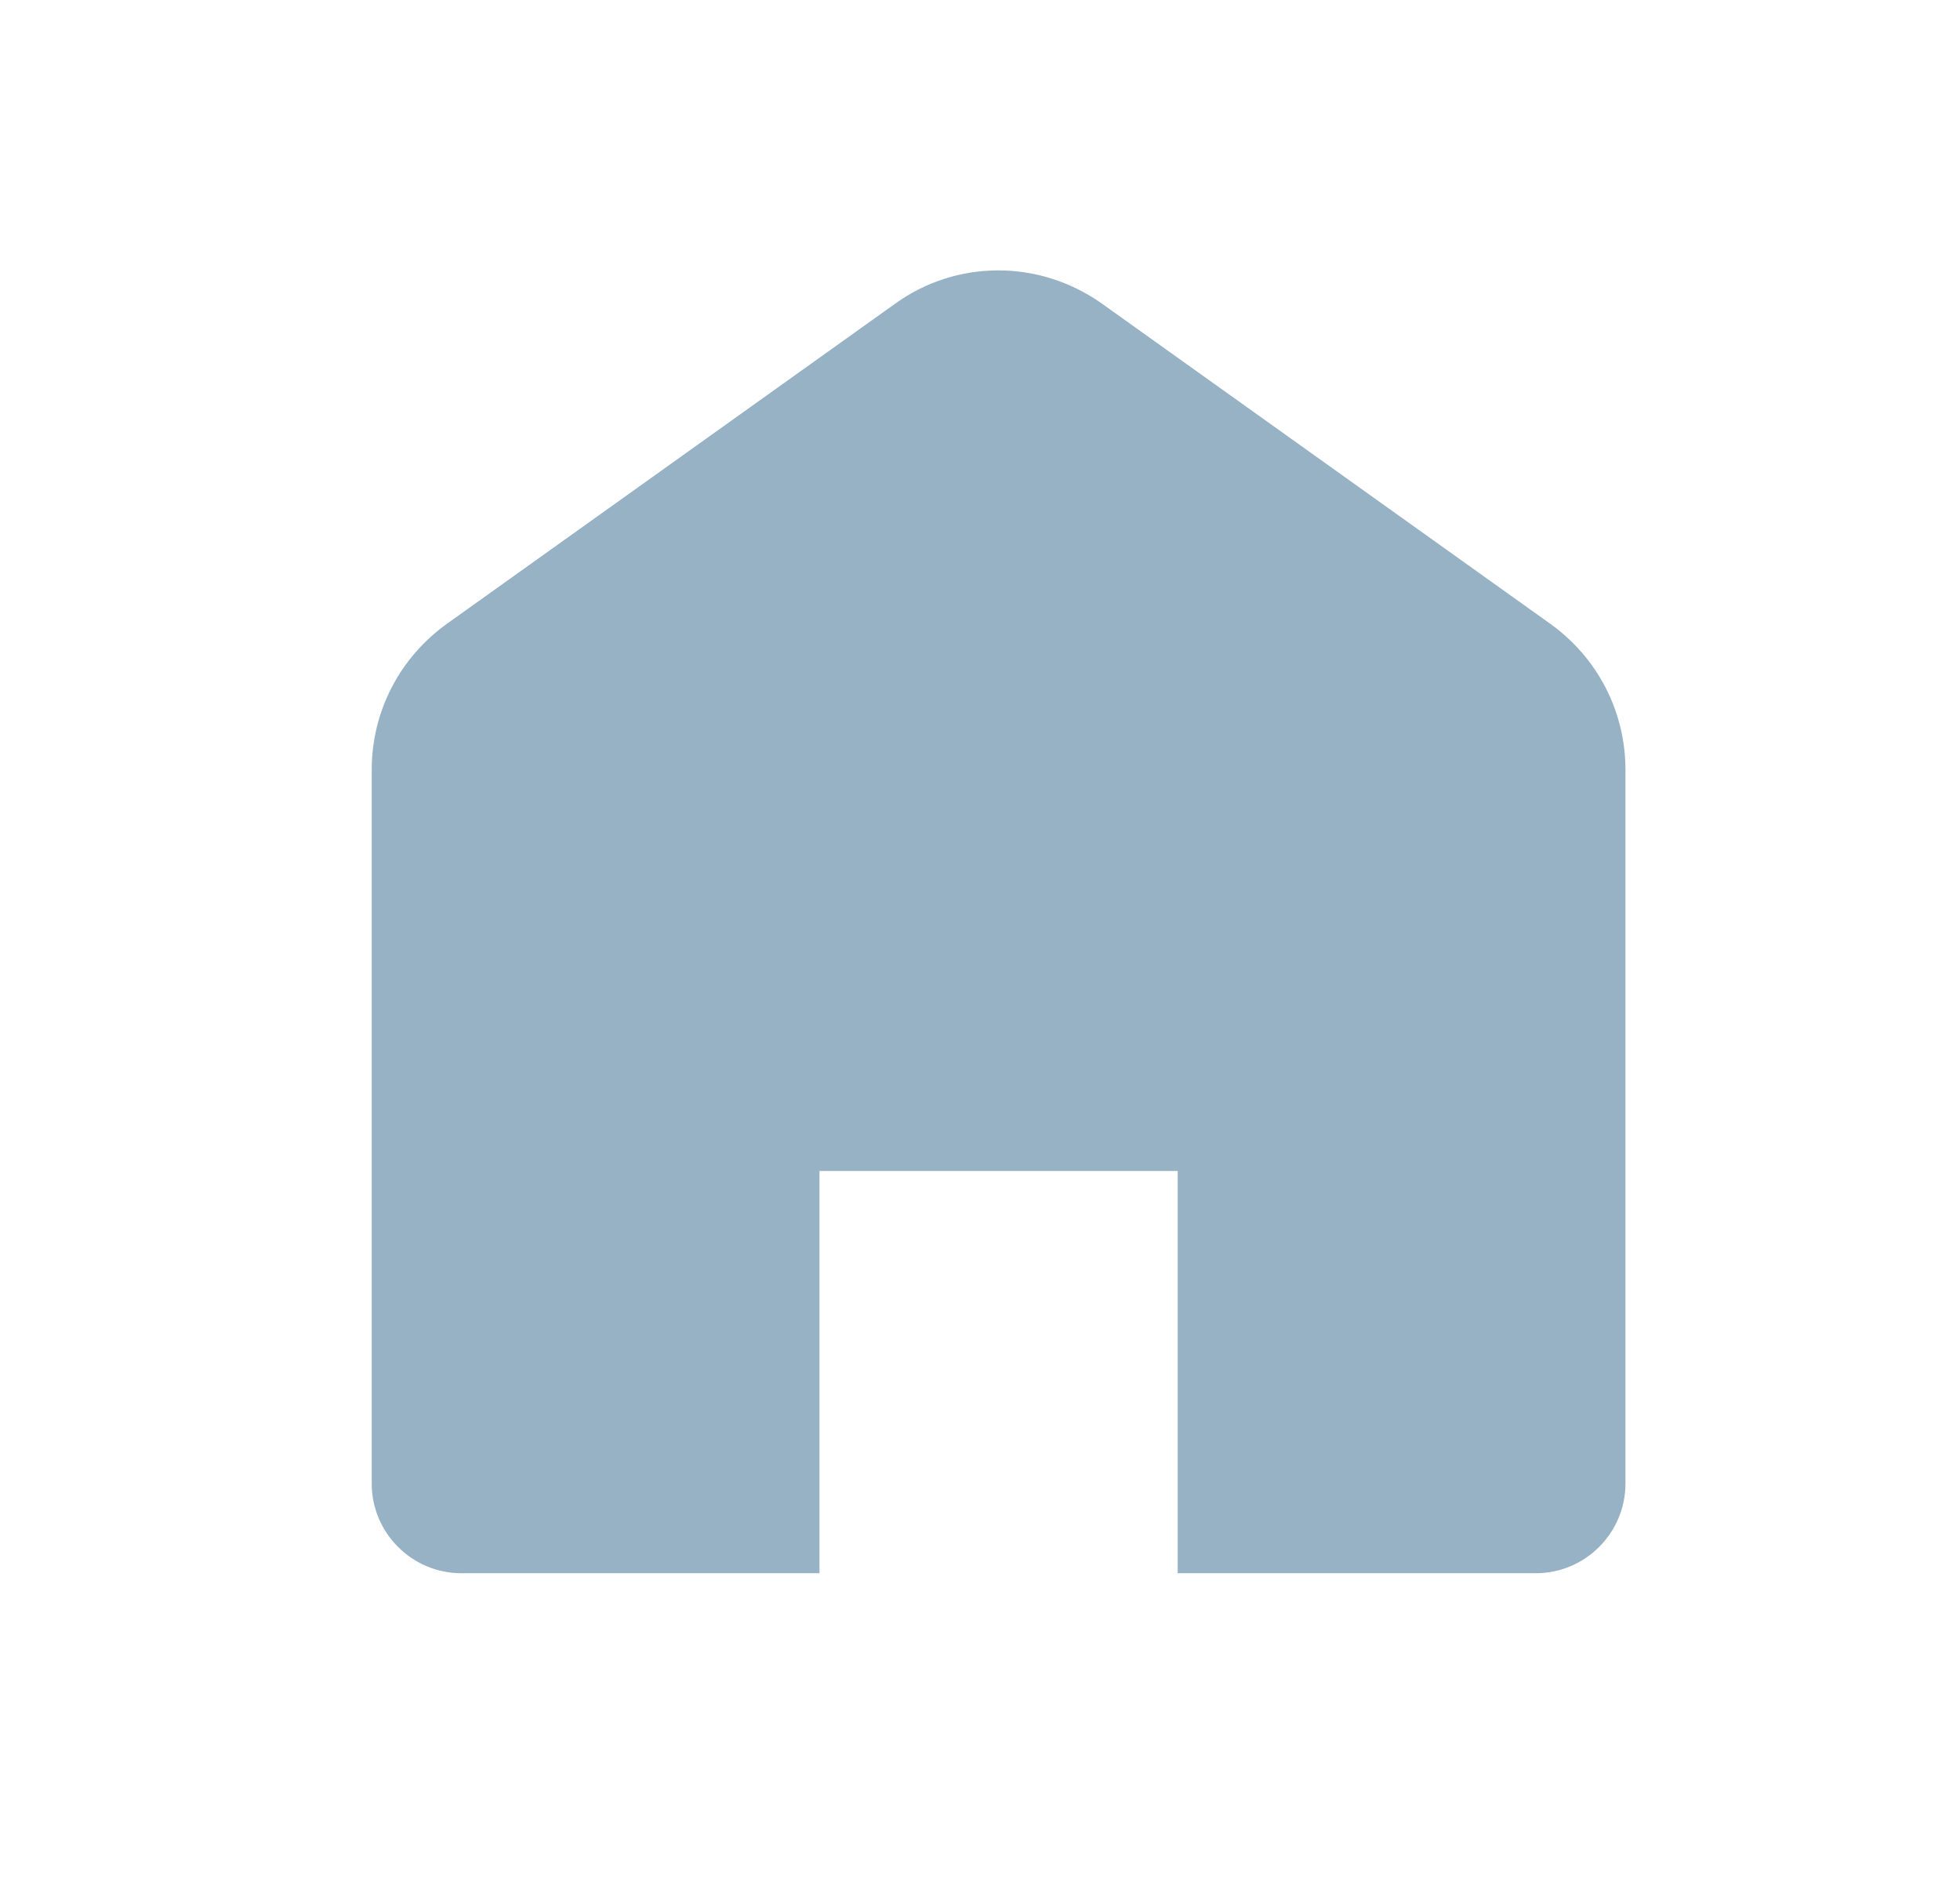 <svg width="29" height="28" viewBox="0 0 29 28" fill="none" xmlns="http://www.w3.org/2000/svg">
<path d="M22.937 9.227L16.312 4.497C15.384 3.834 14.152 3.834 13.238 4.497L6.613 9.227C5.911 9.731 5.5 10.526 5.5 11.387V21.947C5.5 22.676 6.096 23.272 6.825 23.272H12.125V17.322H17.425V23.272H22.725C23.454 23.272 24.05 22.676 24.05 21.947V11.387C24.05 10.526 23.639 9.731 22.937 9.227Z" fill="#97B2C4"/>
</svg>
